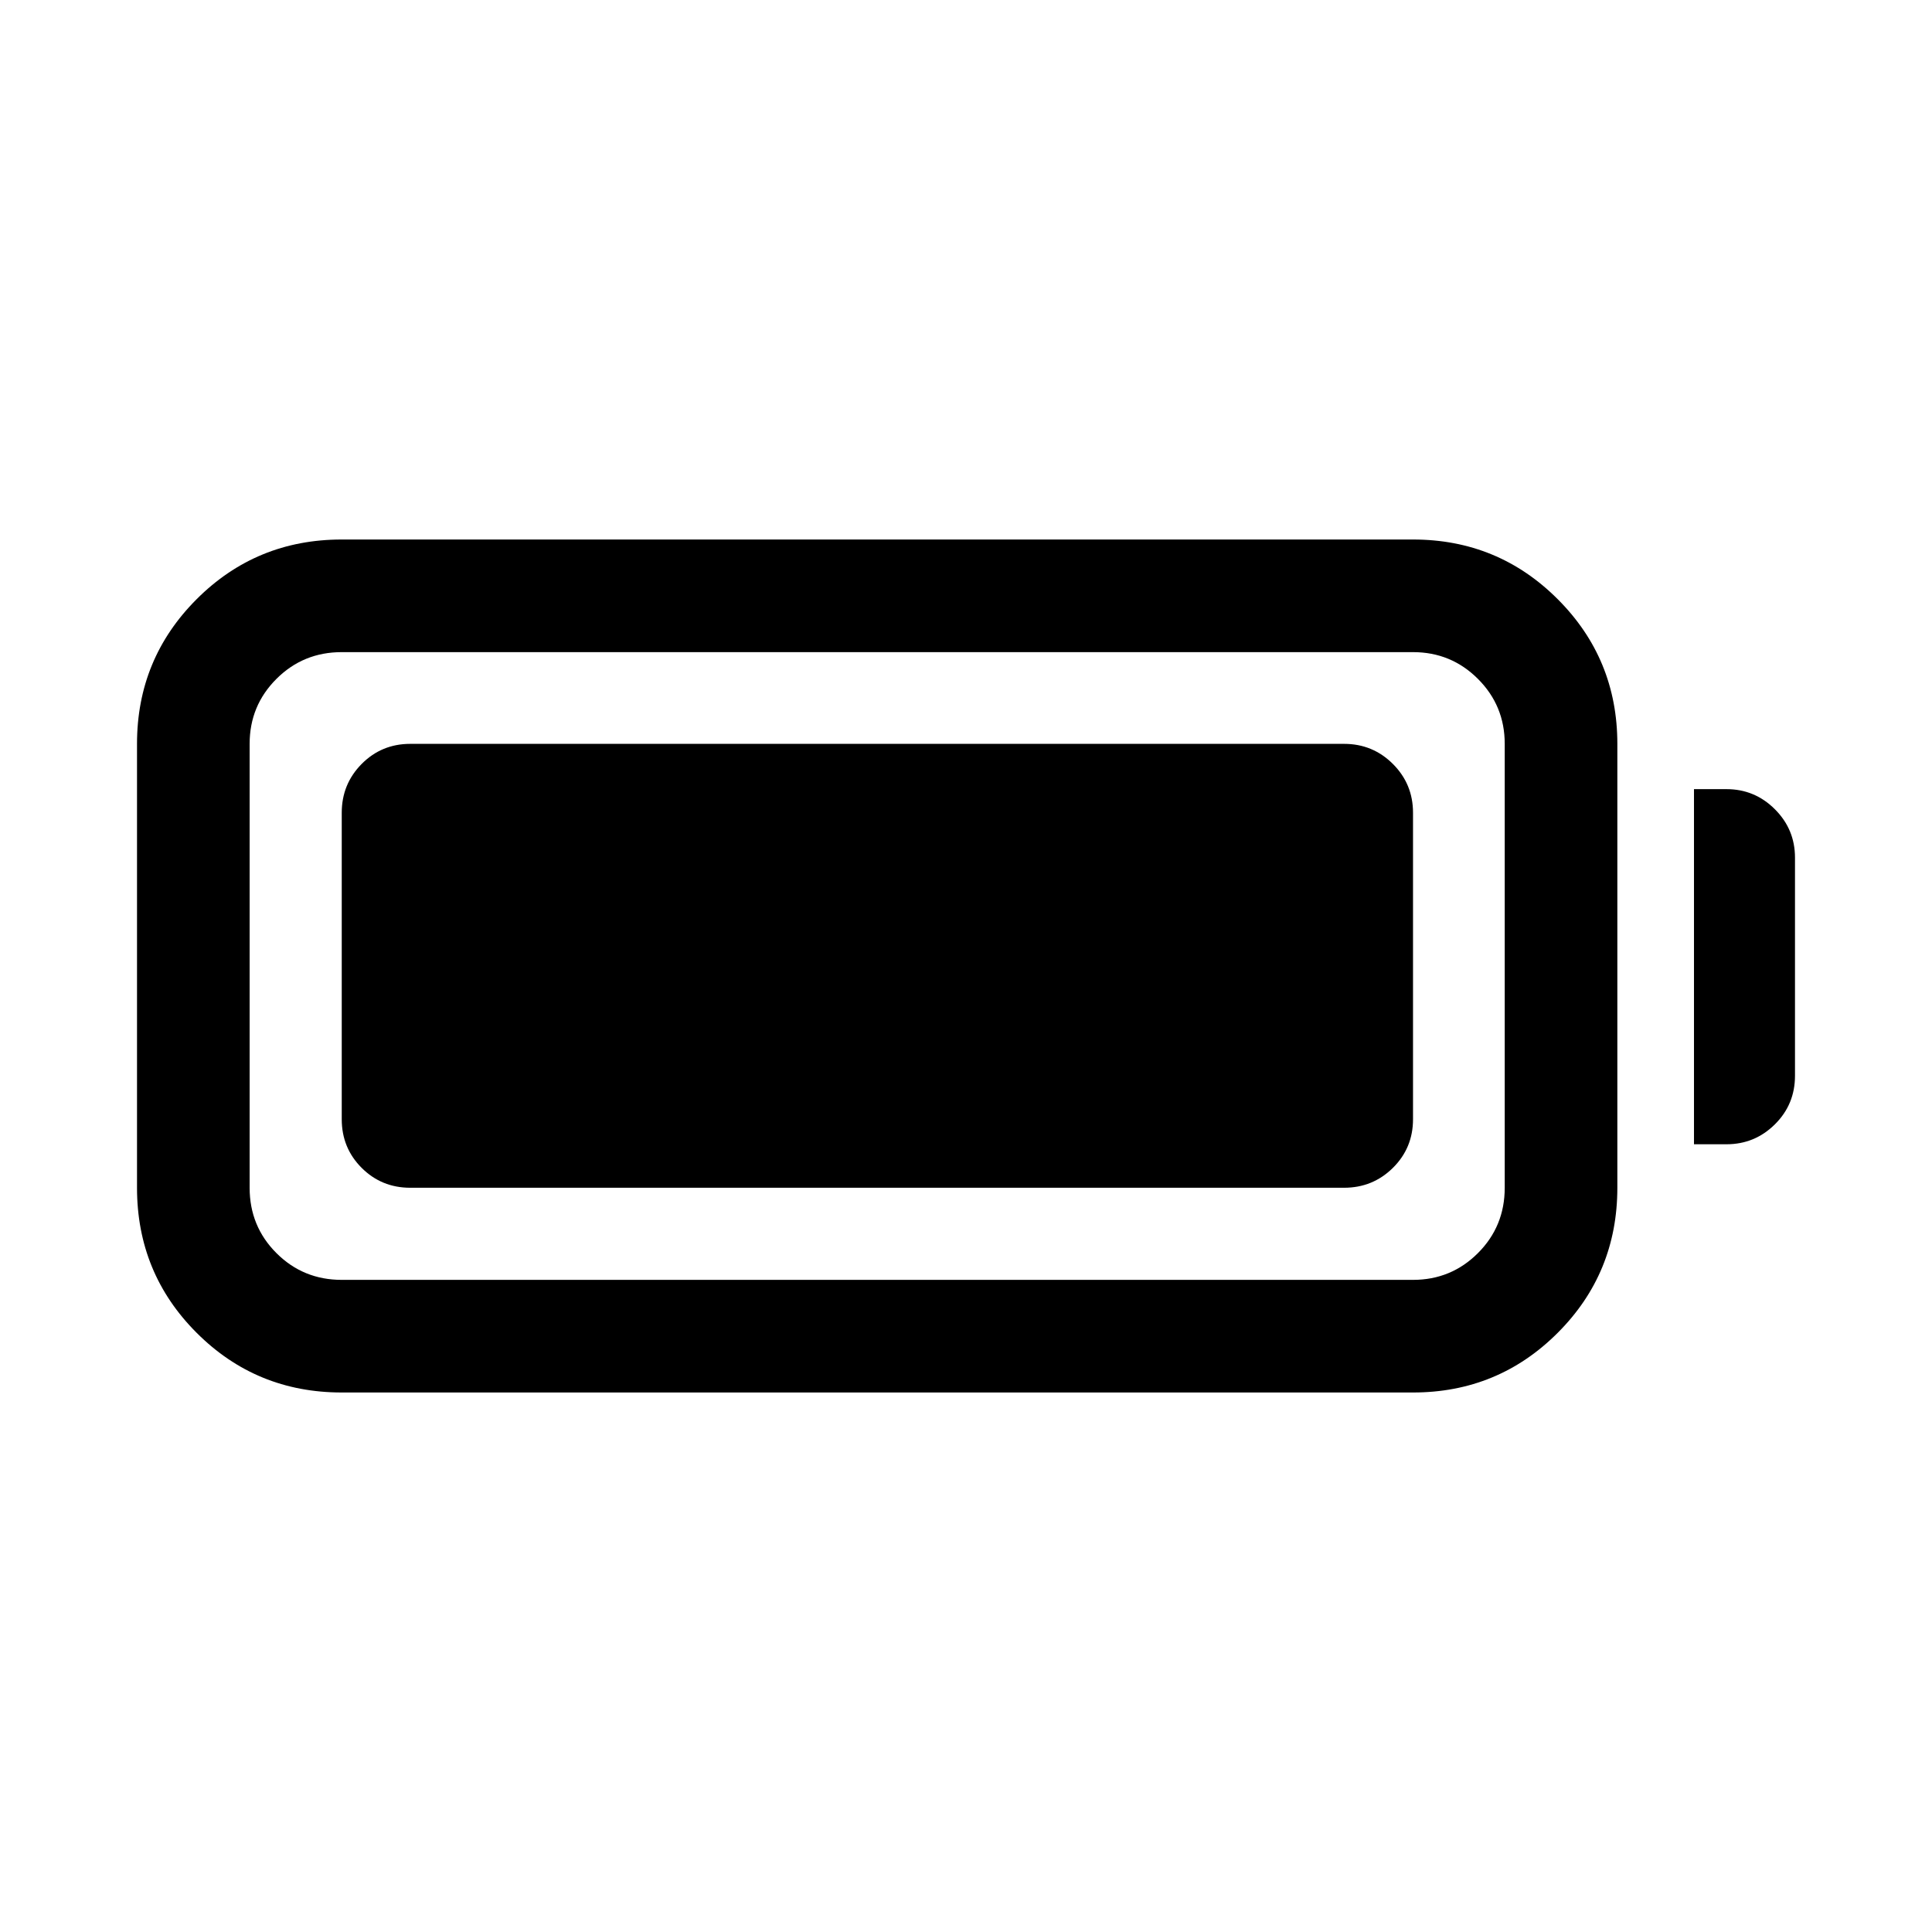 <svg xmlns="http://www.w3.org/2000/svg" height="24" viewBox="0 -960 960 960" width="24"><path d="M169.81-268.08q-42.45 0-72.09-29.64t-29.64-72.09v-220.57q0-42.26 29.64-71.9 29.64-29.64 72.09-29.64h532.31q42.25 0 71.89 29.64t29.64 71.9v220.57q0 42.45-29.64 72.09t-71.89 29.64H169.81Zm0-55.96h532.31q18.96 0 32.27-13.31 13.3-13.3 13.3-32.46v-220.57q0-18.97-13.3-32.27-13.31-13.31-32.27-13.31H169.81q-19.16 0-32.46 13.31-13.31 13.3-13.31 32.27v220.57q0 19.16 13.31 32.46 13.3 13.31 32.46 13.31Zm671.92-67.38v-176.46h16.15q14.06 0 24.05 9.99t9.99 24.04v108.39q0 14.25-9.99 24.14-9.99 9.9-24.05 9.9h-16.15Zm-671.92-12.43v-152.3q0-14.25 9.89-24.24 9.9-9.99 24.15-9.99h464.03q14.25 0 24.25 9.99 9.99 9.99 9.99 24.24v152.3q0 14.25-9.99 24.15-10 9.89-24.25 9.89H203.85q-14.25 0-24.15-9.89-9.89-9.9-9.89-24.15Z"/></svg>